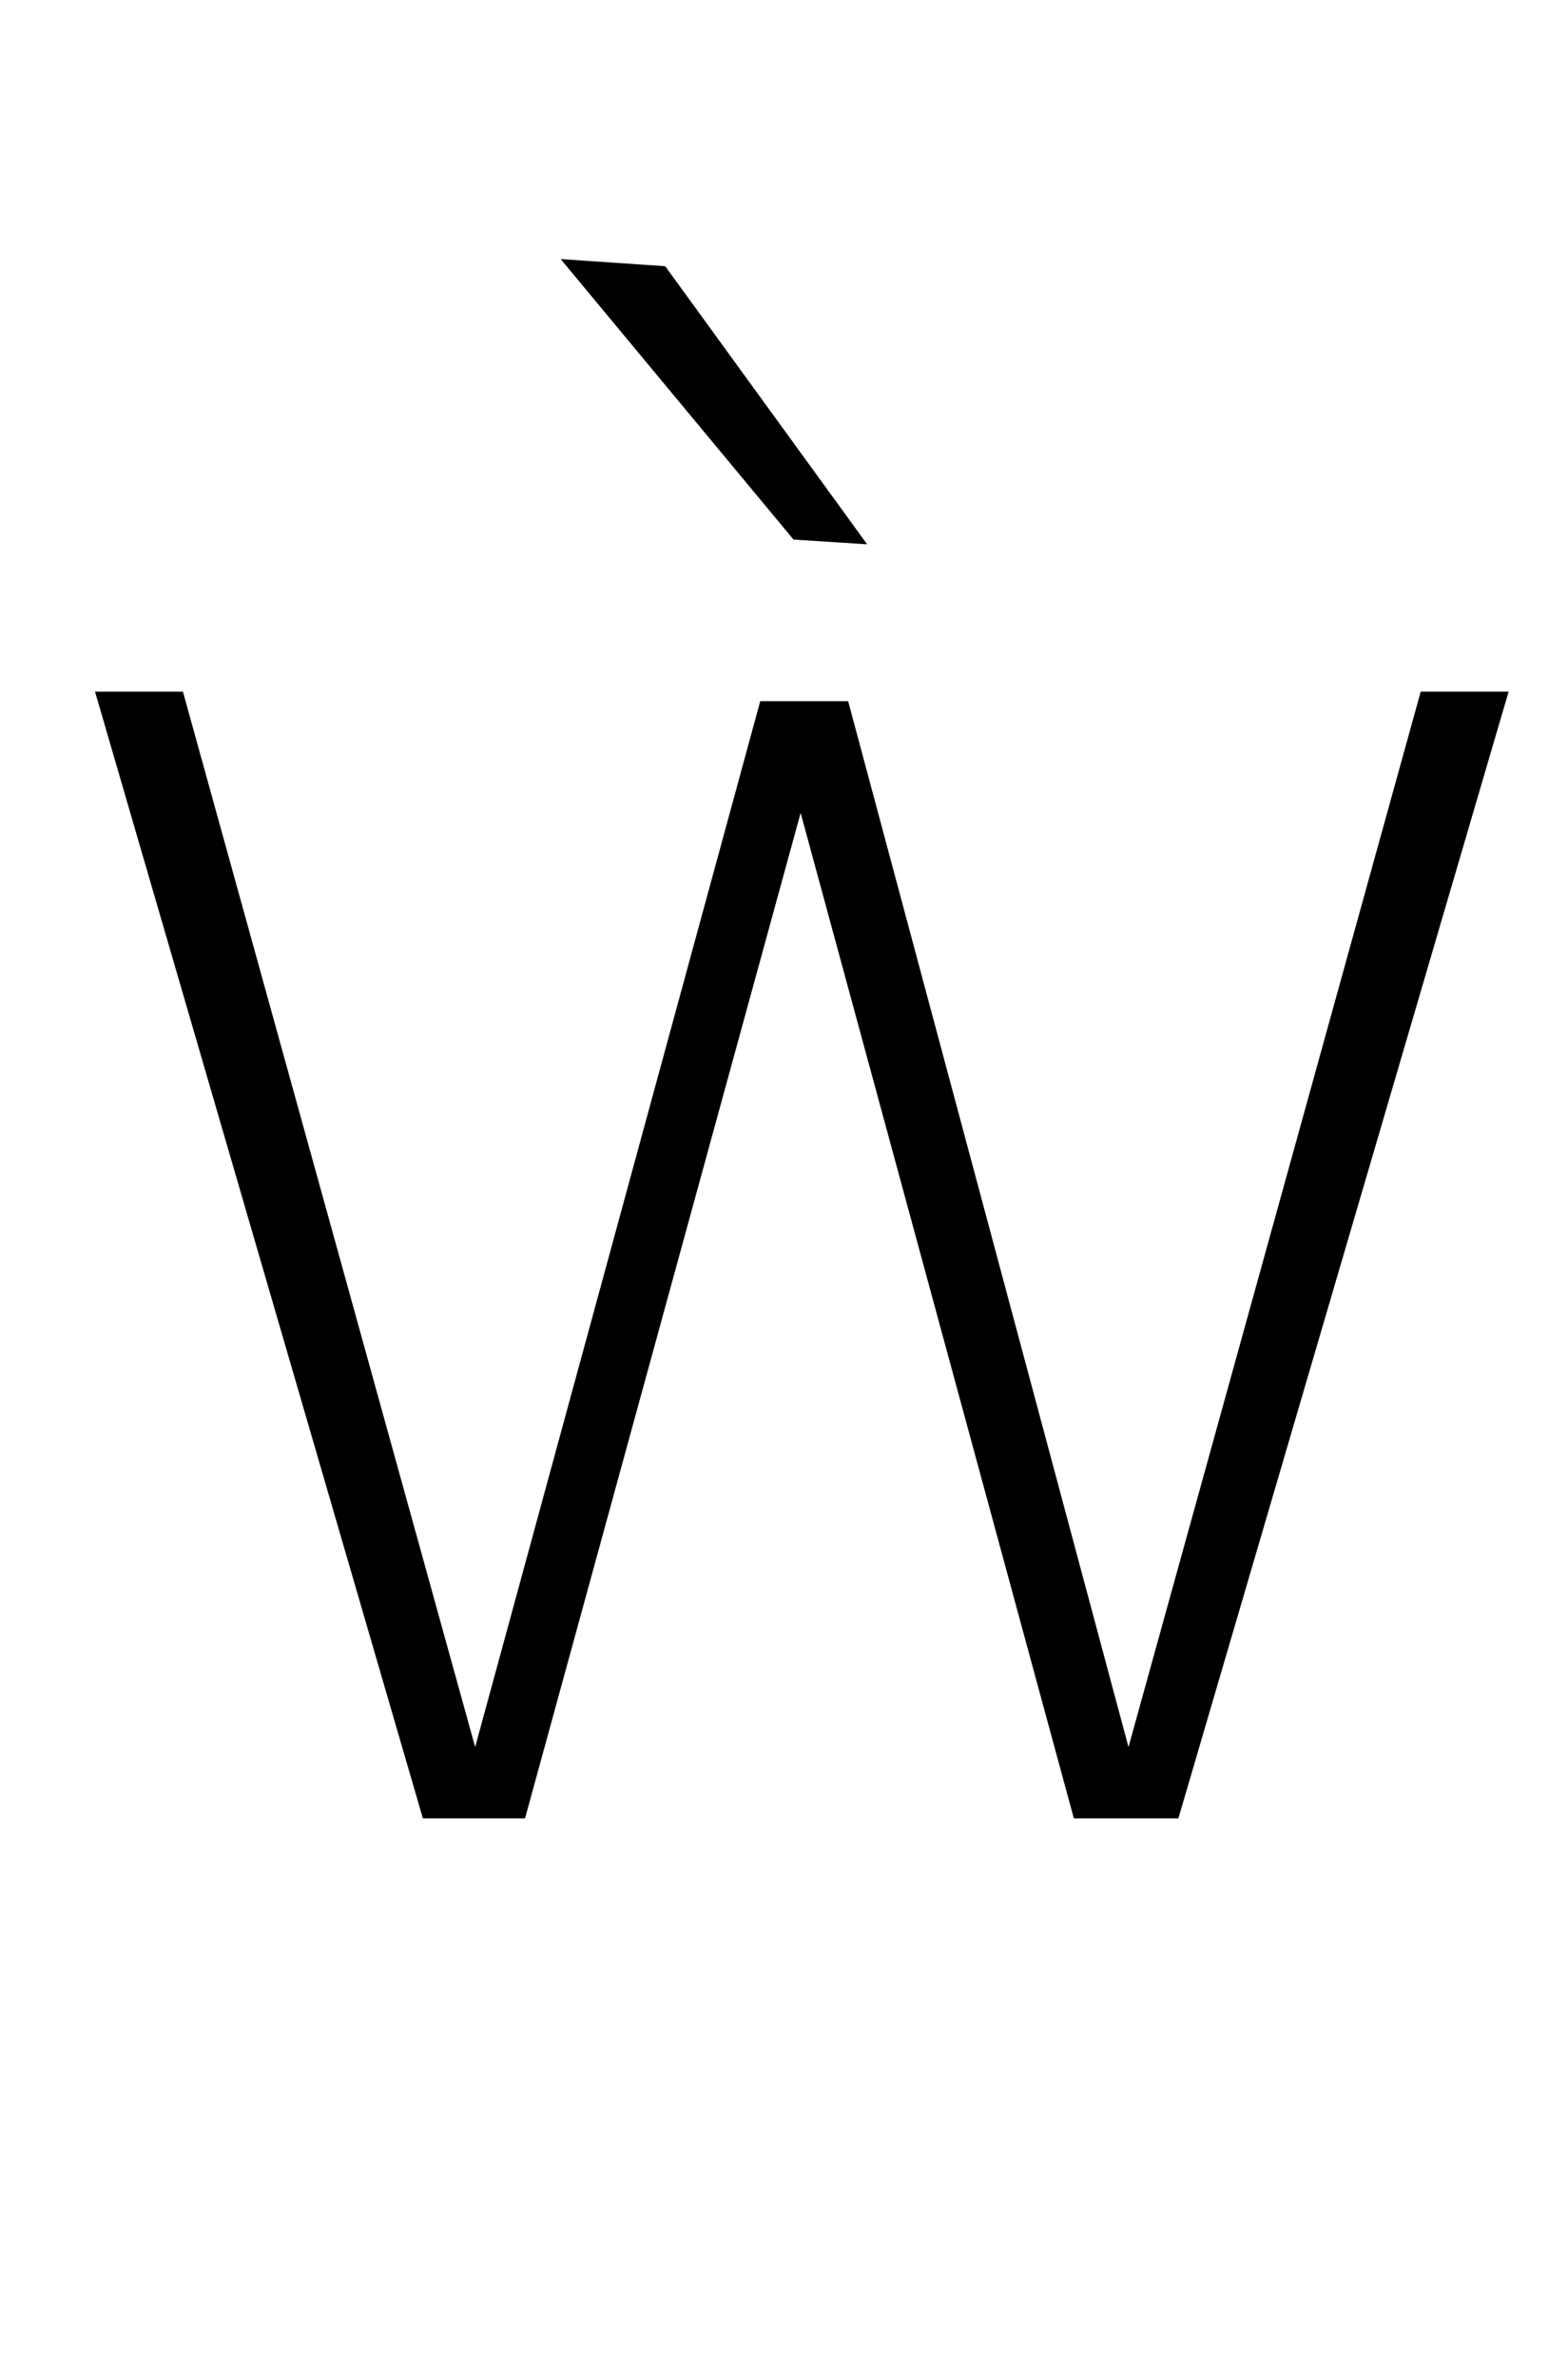 <?xml version="1.0" standalone="no"?>
<!DOCTYPE svg PUBLIC "-//W3C//DTD SVG 1.1//EN" "http://www.w3.org/Graphics/SVG/1.1/DTD/svg11.dtd" >
<svg xmlns="http://www.w3.org/2000/svg" xmlns:xlink="http://www.w3.org/1999/xlink" version="1.1" viewBox="-10 0 660 1000">
   <path fill="currentColor"
d="M270 112l85 117l-31 -2l-98 -118zM442 765l-115 -423l-116 423h-43l-138 -474h37l123 444l120 -440h37l118 440l123 -444h37l-139 474h-44z" />
</svg>
